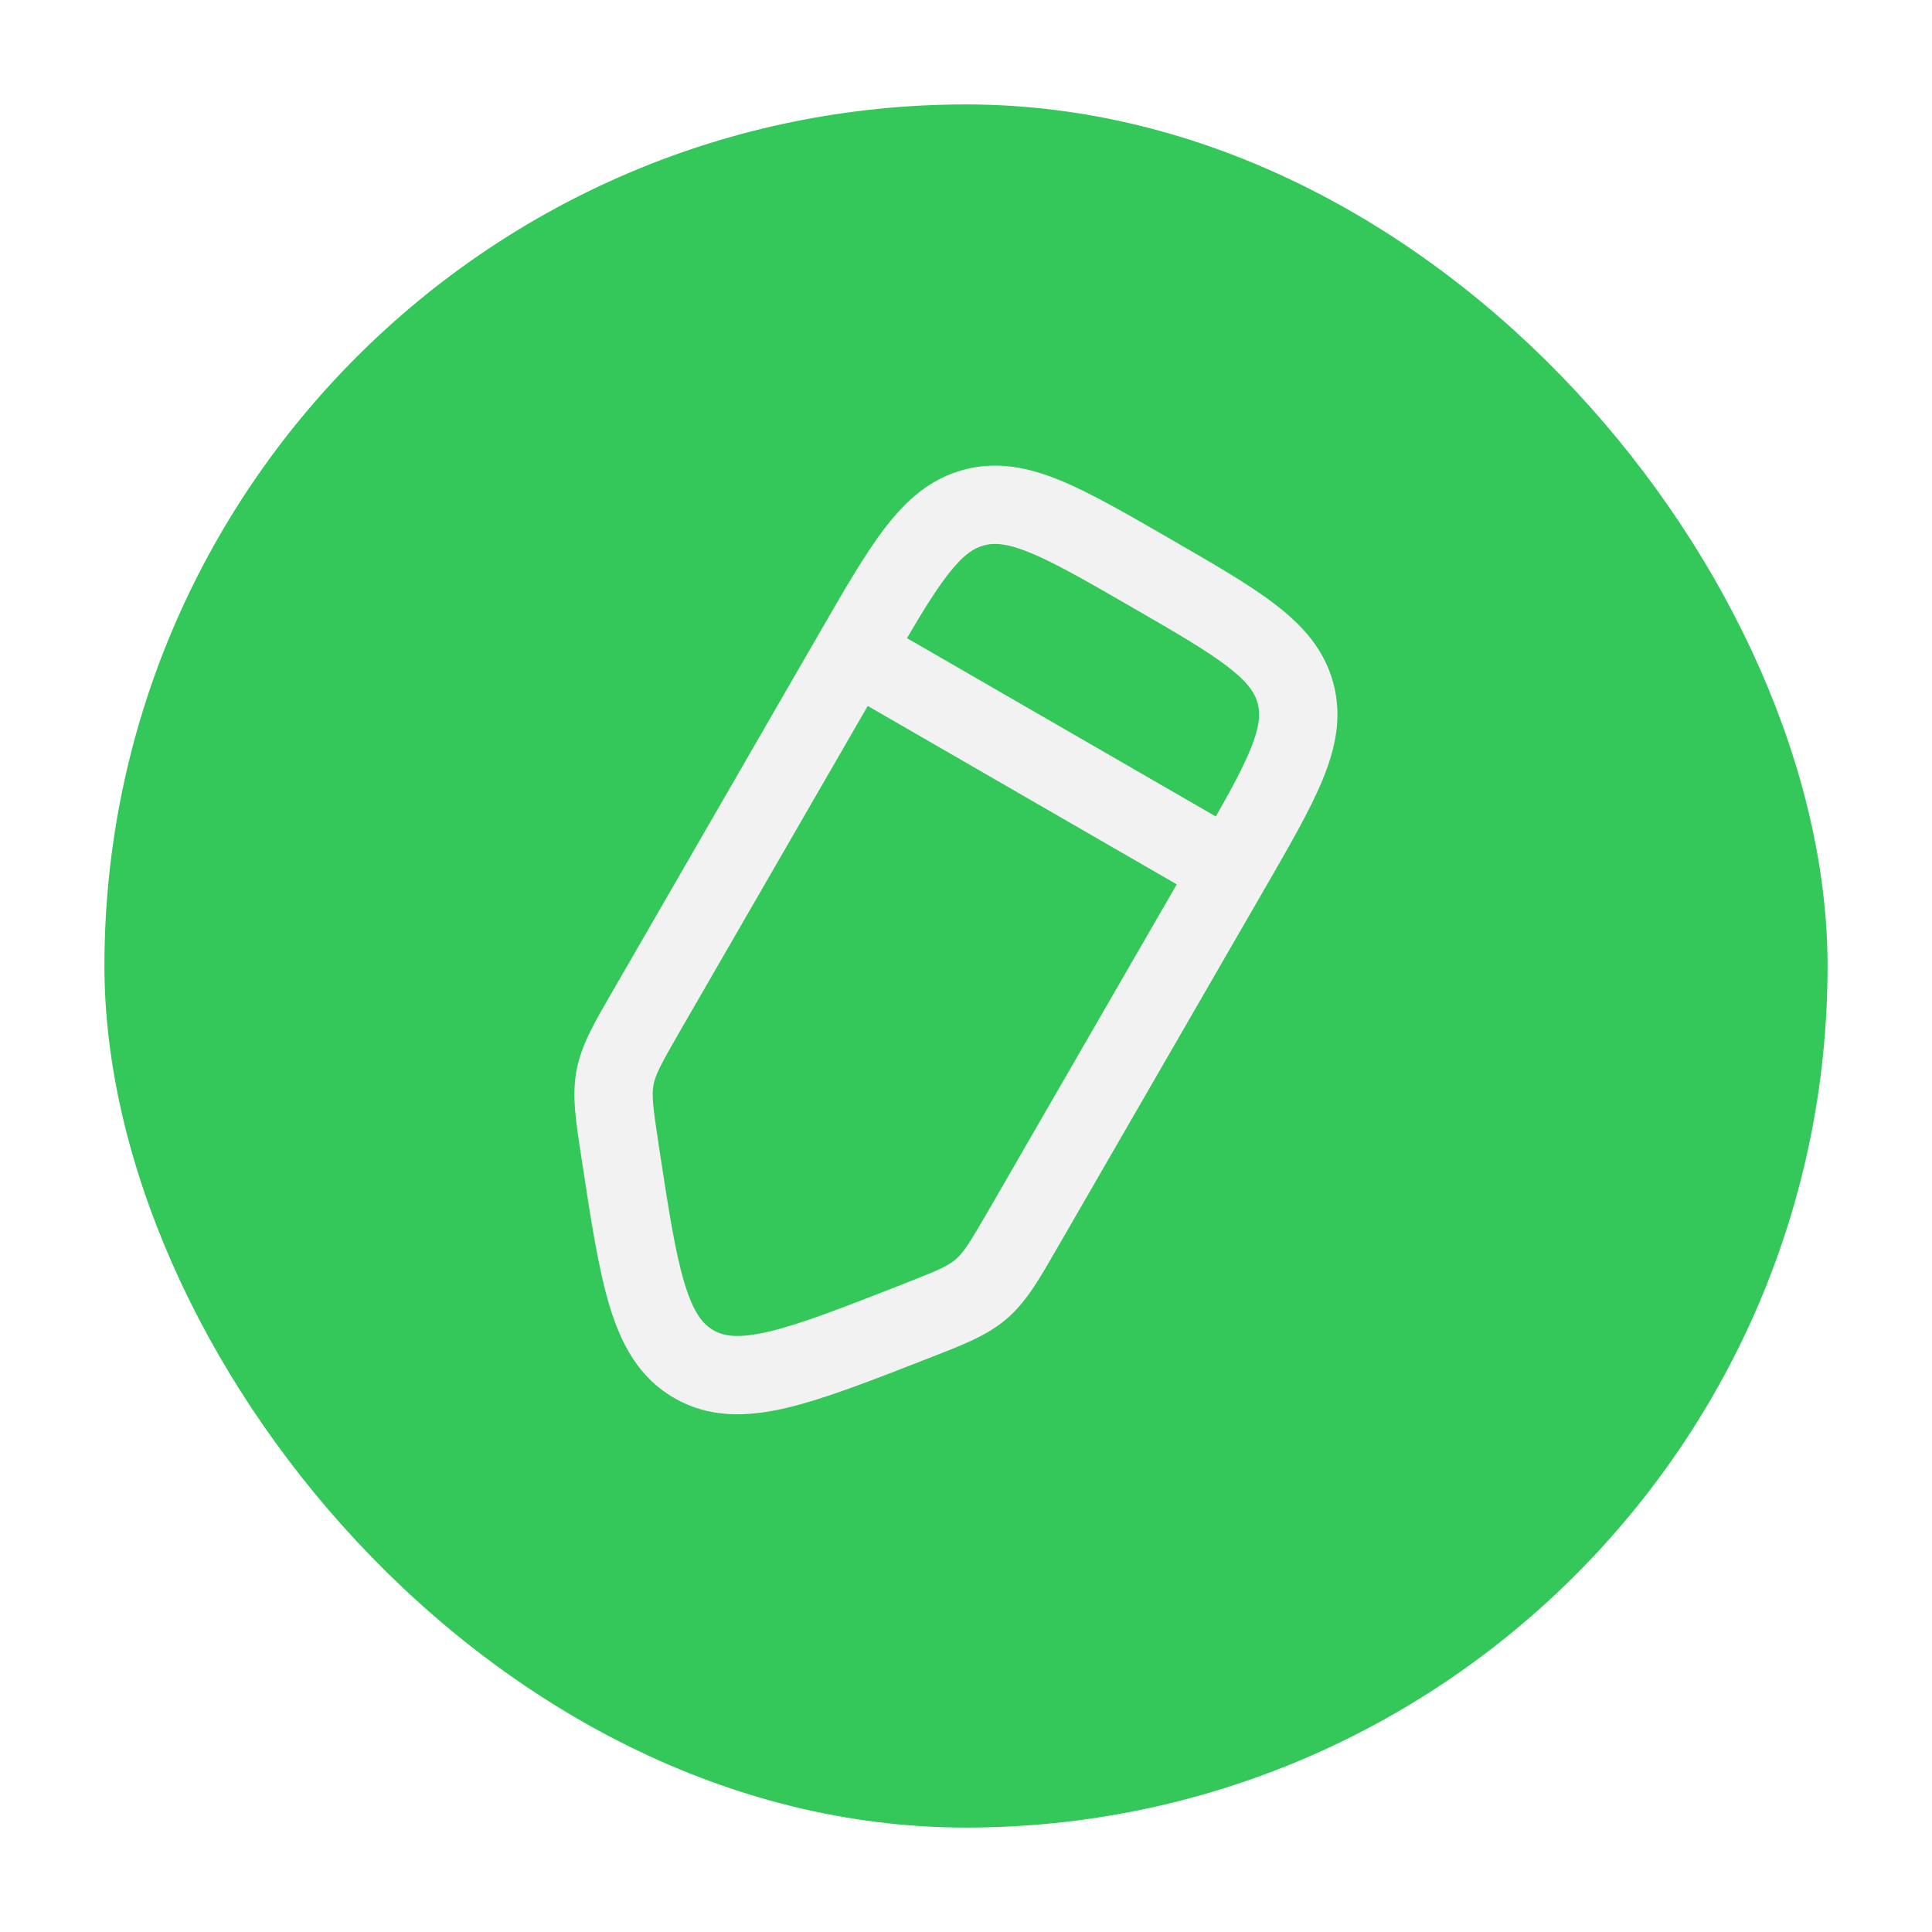 <svg width="74" height="74" viewBox="0 0 74 74" fill="none" xmlns="http://www.w3.org/2000/svg">
<g filter="url(#filter0_d_4500_40673)">
<rect x="3" y="3" width="66" height="66" rx="33" fill="#34C759"/>
</g>
<path d="M35.023 50.625L34.477 49.228L35.023 50.625ZM26.573 52.248L25.823 53.547H25.823L26.573 52.248ZM23.752 44.118L22.27 44.344L23.752 44.118ZM24.774 38.697L26.073 39.447L24.774 38.697ZM23.557 41.274L22.083 40.997H22.083L23.557 41.274ZM39.208 47.03L40.507 47.78L39.208 47.03ZM37.584 49.373L38.561 50.511H38.561L37.584 49.373ZM32.687 24.99L31.388 24.24L32.687 24.99ZM45.822 32.574L37.909 46.28L40.507 47.78L48.42 34.074L45.822 32.574ZM26.073 39.447L33.986 25.74L31.388 24.24L23.475 37.947L26.073 39.447ZM34.477 49.228C32.195 50.12 30.634 50.726 29.428 51.008C28.261 51.28 27.715 51.176 27.323 50.949L25.823 53.547C27.164 54.322 28.605 54.281 30.11 53.929C31.576 53.586 33.374 52.88 35.569 52.023L34.477 49.228ZM22.27 44.344C22.624 46.674 22.912 48.584 23.348 50.025C23.796 51.504 24.481 52.773 25.823 53.547L27.323 50.949C26.929 50.722 26.567 50.302 26.219 49.155C25.86 47.969 25.604 46.315 25.235 43.892L22.27 44.344ZM23.475 37.947C22.802 39.112 22.272 39.99 22.083 40.997L25.031 41.552C25.104 41.164 25.298 40.789 26.073 39.447L23.475 37.947ZM25.235 43.892C25.002 42.36 24.958 41.94 25.031 41.552L22.083 40.997C21.893 42.003 22.067 43.014 22.27 44.344L25.235 43.892ZM37.909 46.28C37.134 47.622 36.906 47.978 36.606 48.235L38.561 50.511C39.338 49.843 39.834 48.945 40.507 47.78L37.909 46.28ZM35.569 52.023C36.822 51.533 37.785 51.178 38.561 50.511L36.606 48.235C36.307 48.493 35.921 48.664 34.477 49.228L35.569 52.023ZM43.321 23.239C45.059 24.242 46.23 24.922 47.038 25.546C47.811 26.143 48.067 26.552 48.172 26.942L51.069 26.165C50.727 24.887 49.91 23.973 48.87 23.171C47.866 22.395 46.485 21.602 44.821 20.641L43.321 23.239ZM48.42 34.074C49.381 32.409 50.18 31.032 50.662 29.858C51.161 28.644 51.412 27.443 51.069 26.165L48.172 26.942C48.276 27.331 48.259 27.814 47.888 28.718C47.5 29.662 46.825 30.836 45.822 32.574L48.42 34.074ZM44.821 20.641C43.157 19.68 41.779 18.881 40.605 18.399C39.391 17.9 38.19 17.649 36.912 17.992L37.689 20.889C38.078 20.785 38.561 20.802 39.465 21.174C40.409 21.562 41.583 22.236 43.321 23.239L44.821 20.641ZM33.986 25.74C34.99 24.003 35.669 22.831 36.293 22.023C36.89 21.25 37.3 20.994 37.689 20.889L36.912 17.992C35.635 18.334 34.72 19.151 33.918 20.191C33.142 21.195 32.349 22.576 31.388 24.24L33.986 25.74ZM47.871 32.025L33.437 23.691L31.937 26.289L46.371 34.623L47.871 32.025Z" fill="#F2F2F2"/>
<defs>
<filter id="filter0_d_4500_40673" x="0" y="0" width="74" height="74" filterUnits="userSpaceOnUse" color-interpolation-filters="sRGB">
<feFlood flood-opacity="0" result="BackgroundImageFix"/>
<feColorMatrix in="SourceAlpha" type="matrix" values="0 0 0 0 0 0 0 0 0 0 0 0 0 0 0 0 0 0 127 0" result="hardAlpha"/>
<feOffset dx="1" dy="1"/>
<feGaussianBlur stdDeviation="2"/>
<feComposite in2="hardAlpha" operator="out"/>
<feColorMatrix type="matrix" values="0 0 0 0 0 0 0 0 0 0 0 0 0 0 0 0 0 0 0.25 0"/>
<feBlend mode="normal" in2="BackgroundImageFix" result="effect1_dropShadow_4500_40673"/>
<feBlend mode="normal" in="SourceGraphic" in2="effect1_dropShadow_4500_40673" result="shape"/>
</filter>
</defs>
</svg>